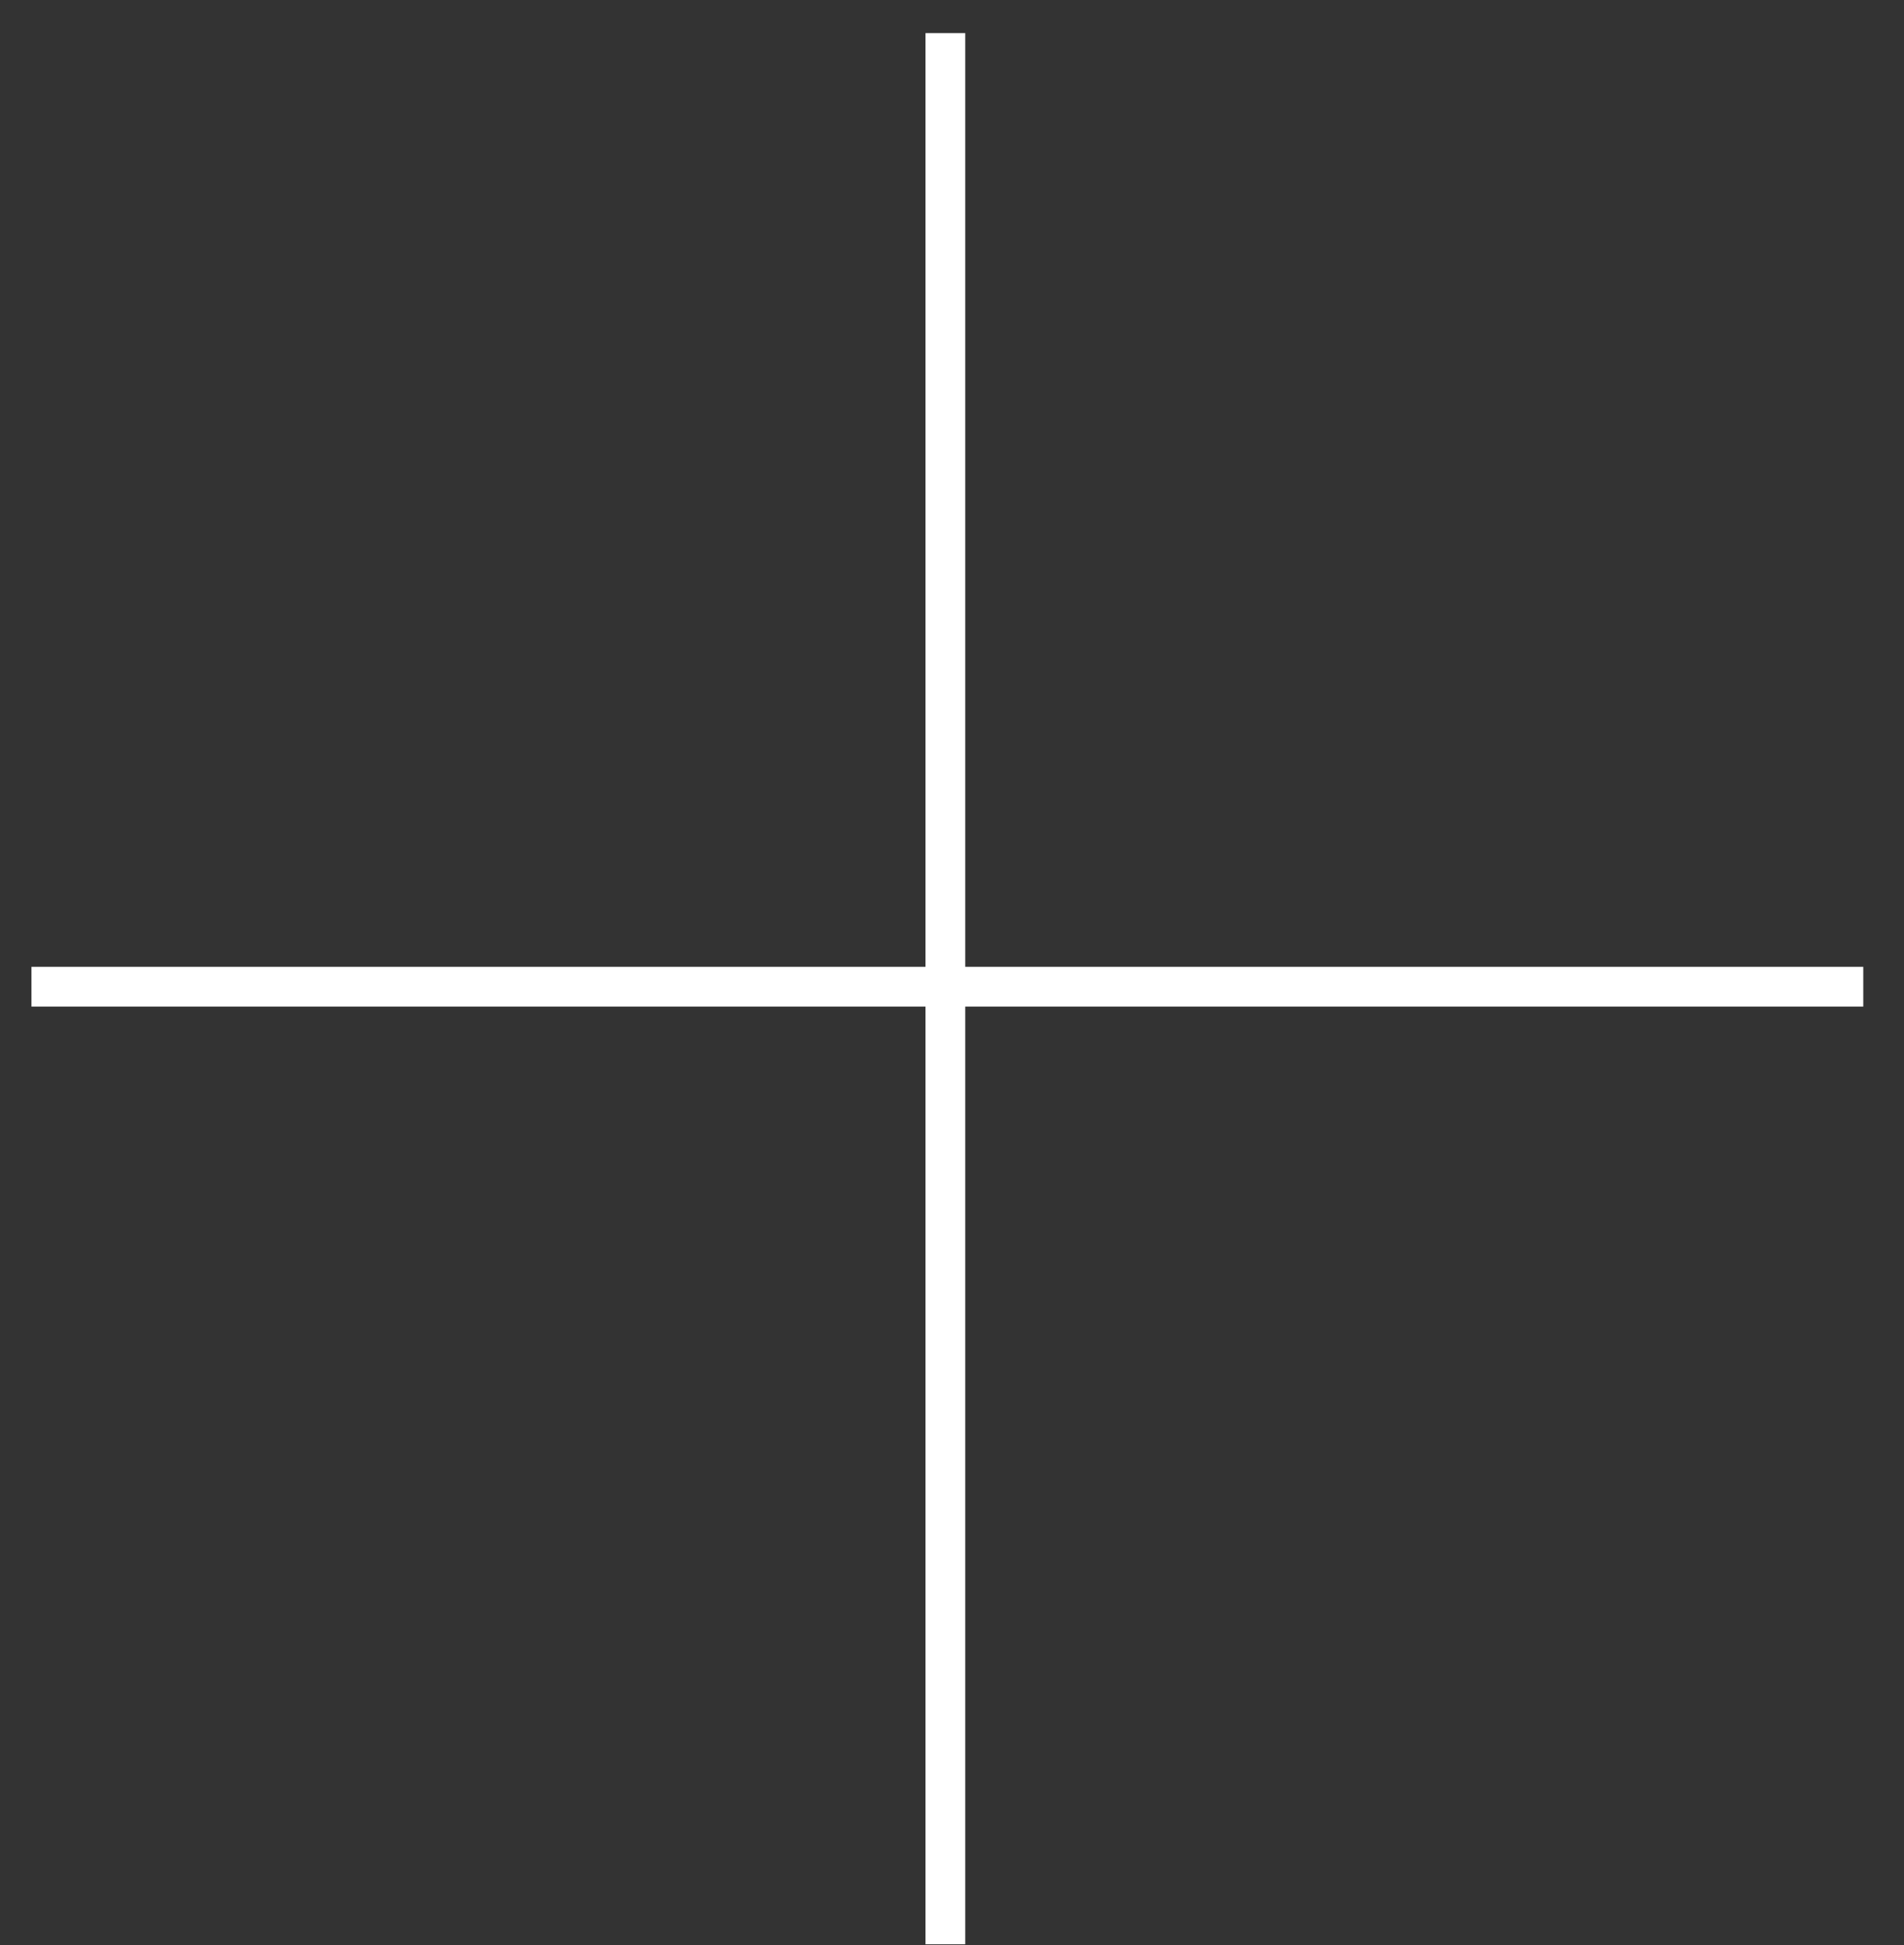 <svg width="46" height="47" viewBox="0 0 46 47" fill="none" xmlns="http://www.w3.org/2000/svg">
<rect x="0" y="0" width="46" height="47" fill="#333333" stroke="none"/>
<path d="M45.016 24.32H23.32V46.976H22.36V24.32H0.76V23.36H22.36V0.8H23.32V23.36H45.016V24.32Z" fill="white"/>
</svg>

